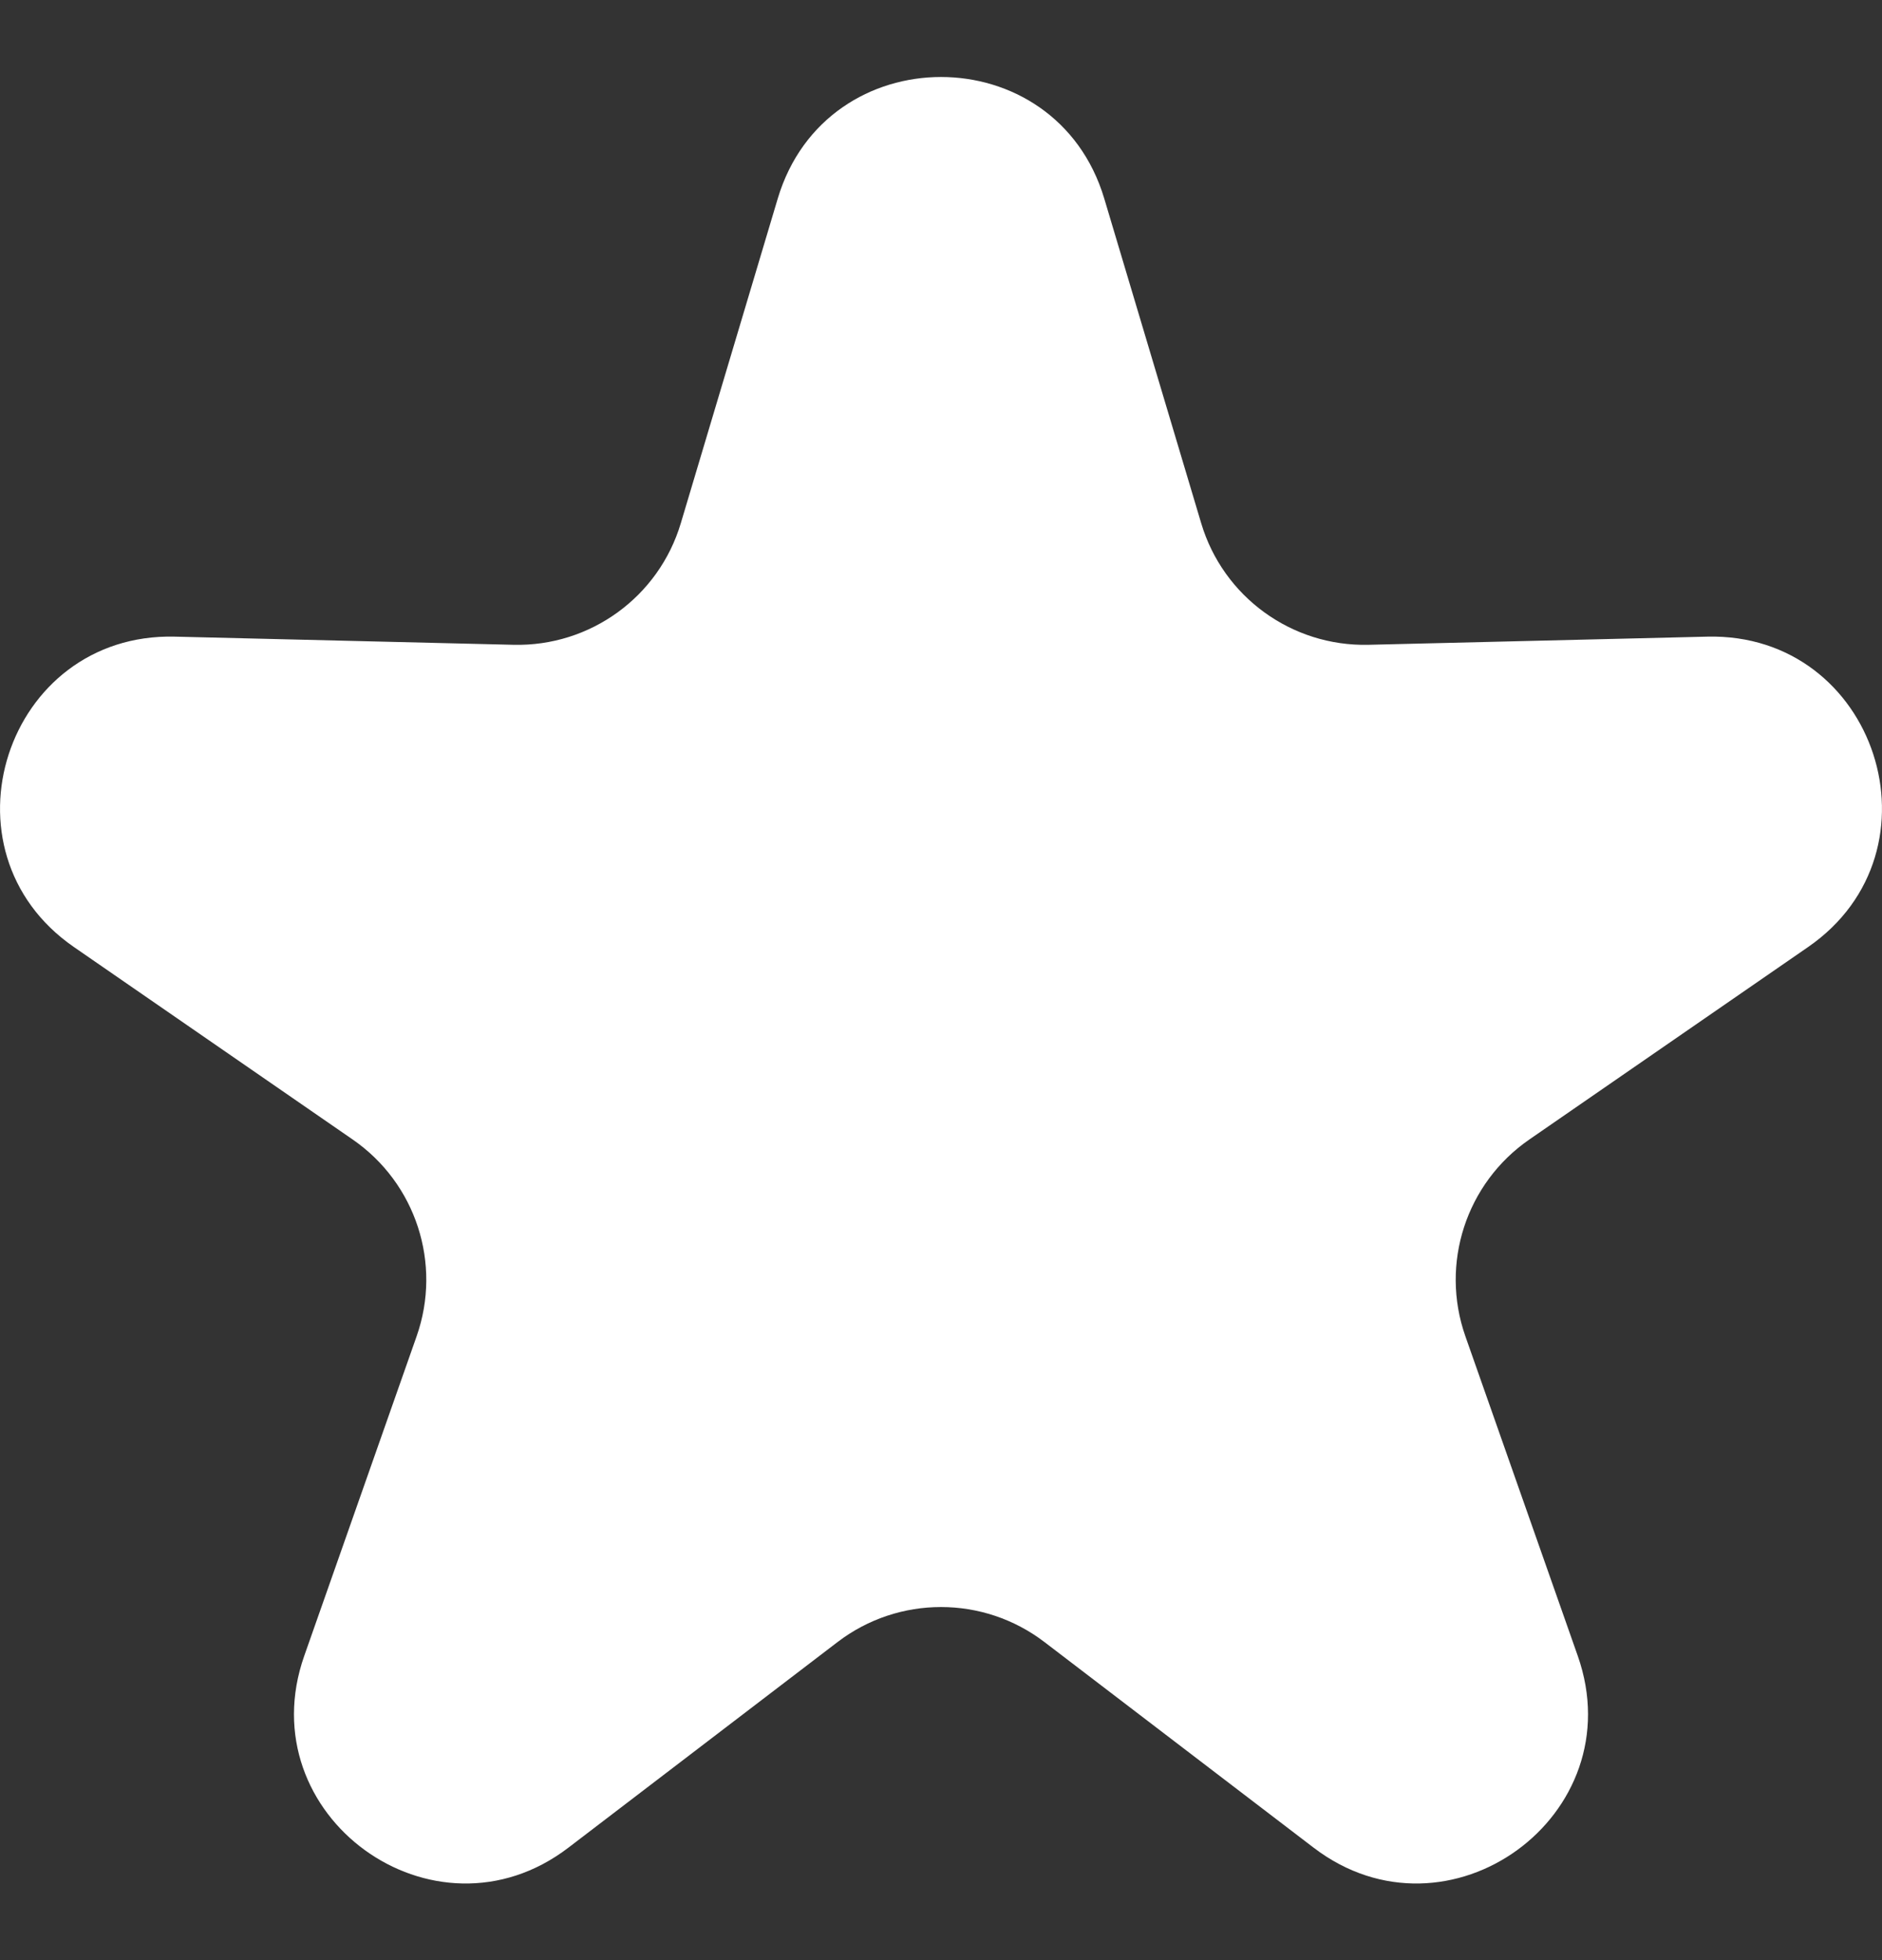 <svg width="24" height="25" viewBox="0 0 24 25" fill="none" xmlns="http://www.w3.org/2000/svg">
<rect x="0" y="0" width="24" height="25" fill="#333333" stroke="none"/>
<path d="M9.918 2.533C10.536 0.465 13.464 0.465 14.082 2.533L15.318 6.673C15.598 7.612 16.472 8.247 17.451 8.224L21.771 8.12C23.928 8.068 24.833 10.853 23.057 12.079L19.502 14.534C18.696 15.091 18.362 16.118 18.687 17.043L20.12 21.119C20.836 23.154 18.467 24.876 16.752 23.566L13.319 20.943C12.54 20.348 11.46 20.348 10.681 20.943L7.248 23.566C5.533 24.876 3.164 23.154 3.88 21.119L5.313 17.043C5.638 16.118 5.304 15.091 4.498 14.534L0.943 12.079C-0.833 10.853 0.072 8.068 2.229 8.12L6.549 8.224C7.528 8.247 8.402 7.612 8.682 6.673L9.918 2.533Z" fill="white"/>
</svg>
